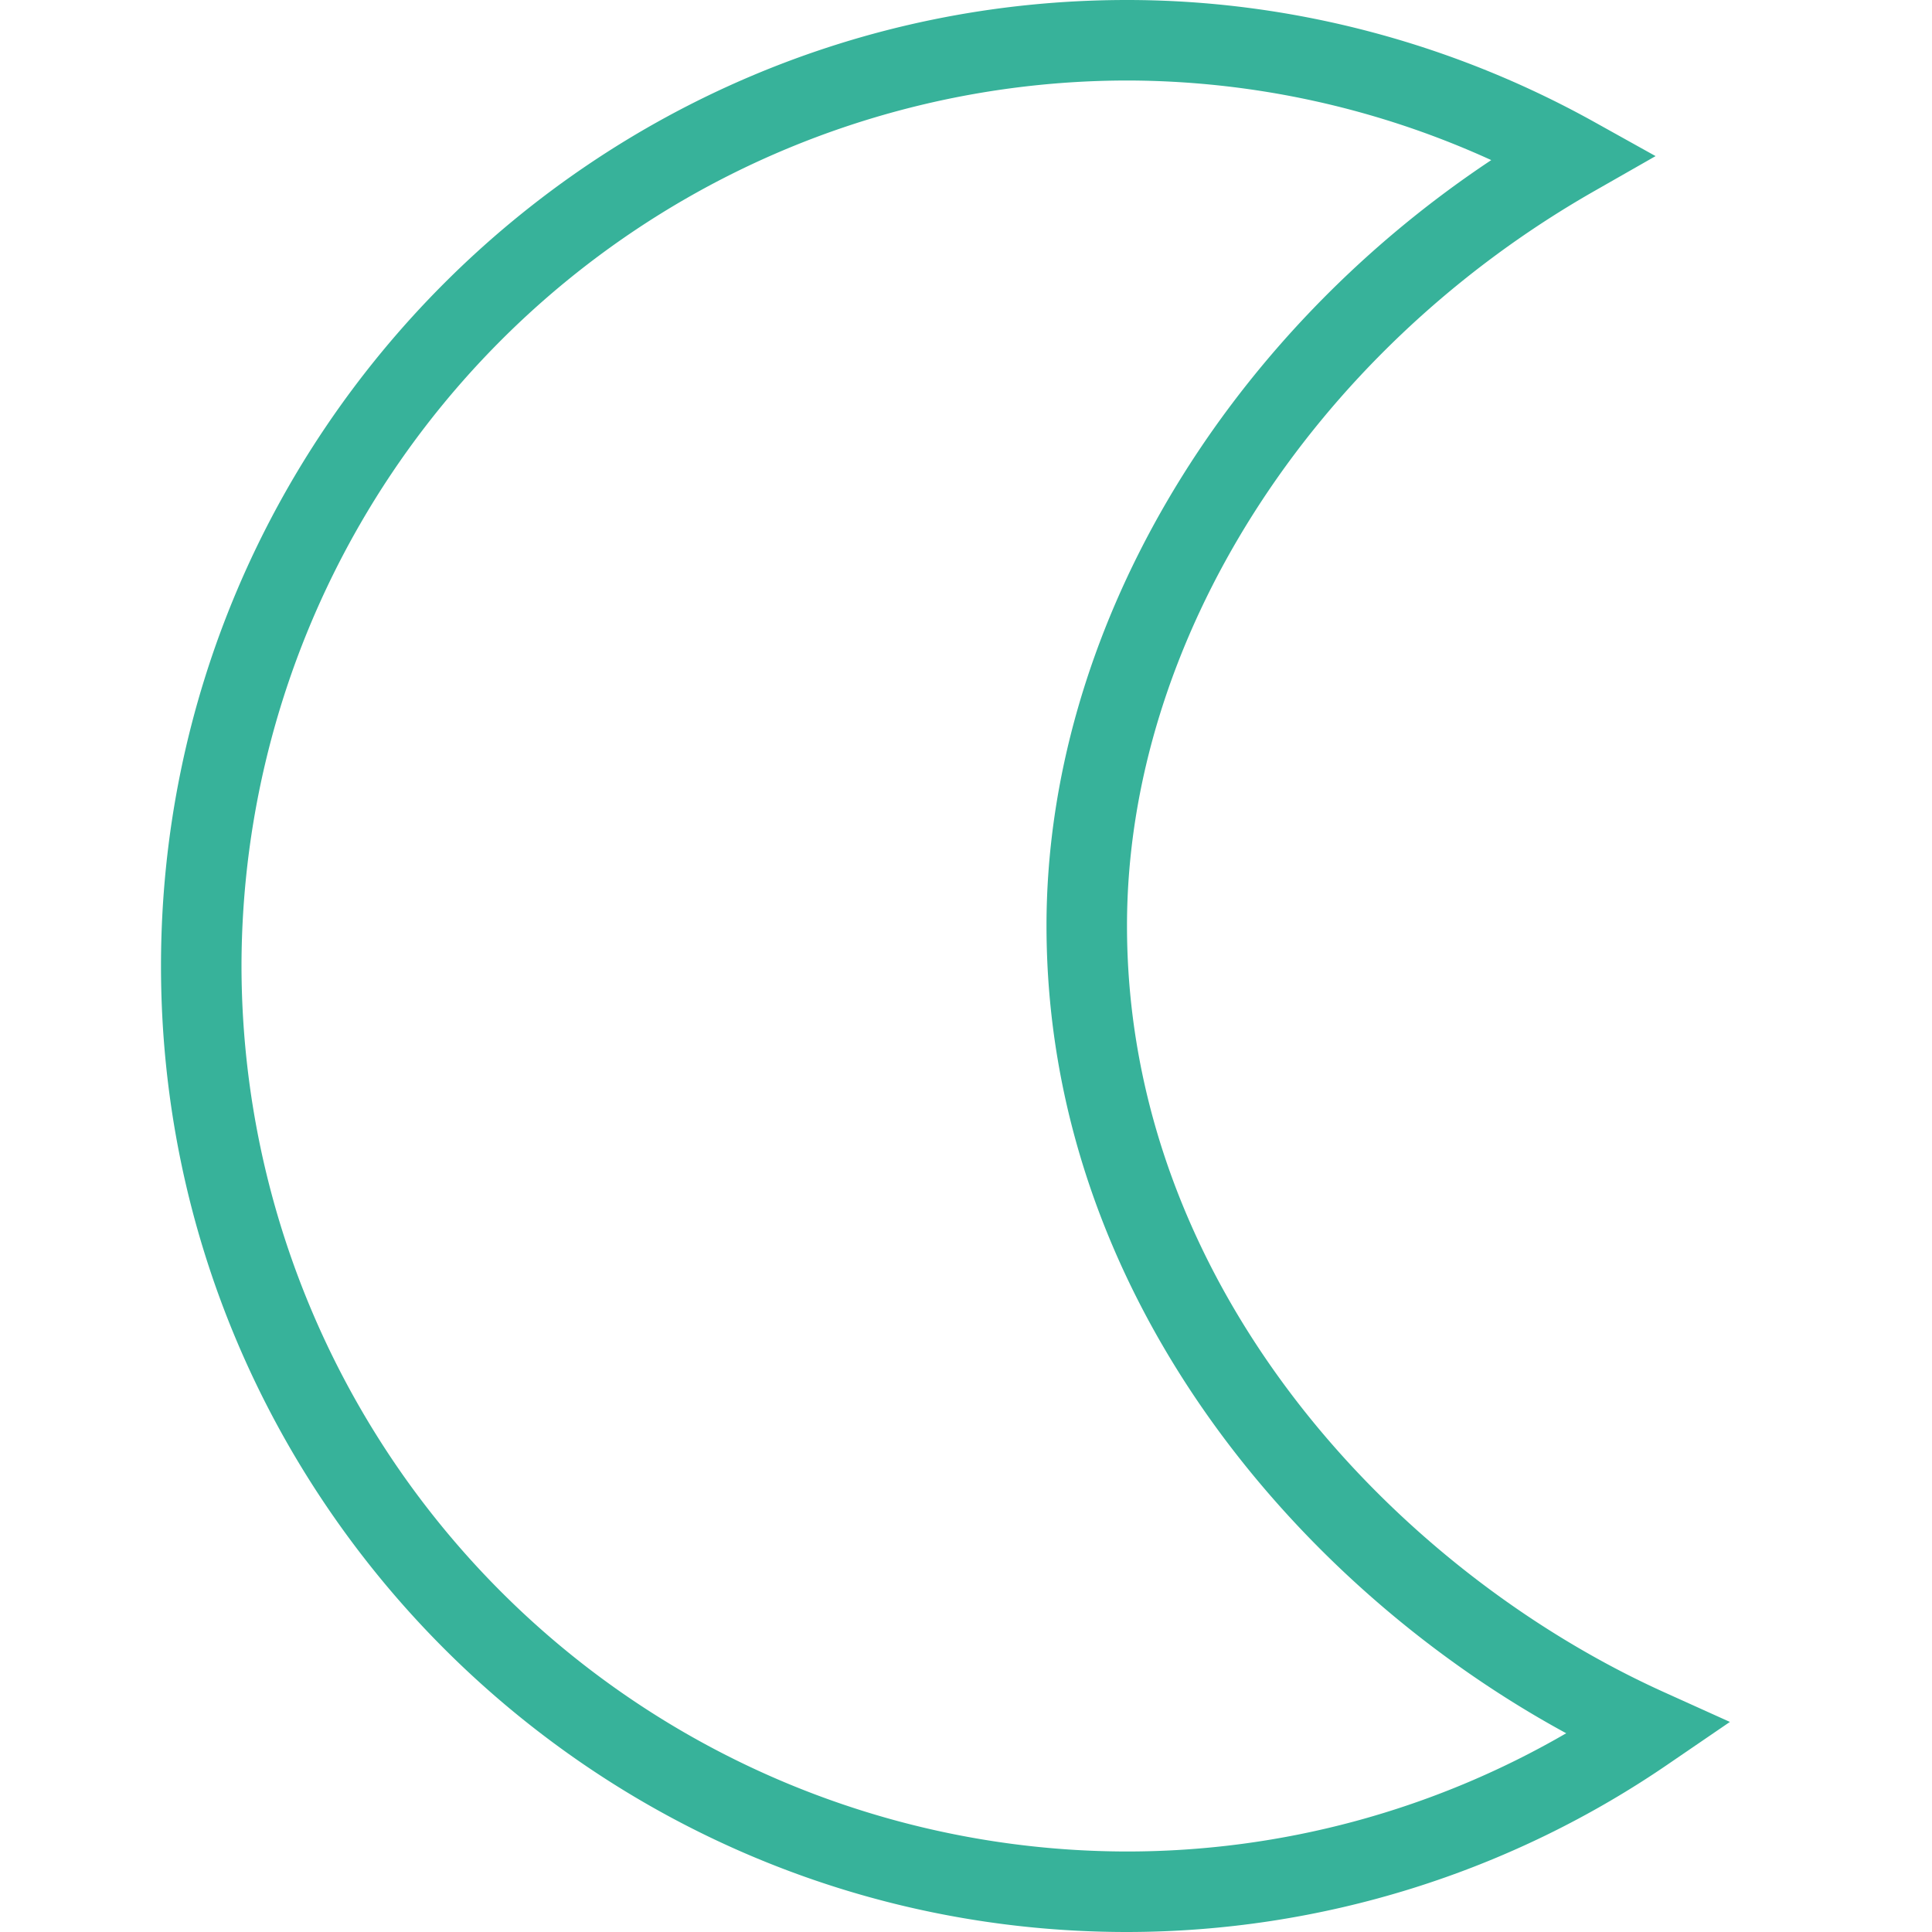 <svg xmlns="http://www.w3.org/2000/svg" width="15" height="15" fill="none" viewBox="0 0 15 15">
  <g clip-path="url(#a)">
    <path fill="#37B29A" d="M8.75 15c-4.136 0-7.5-3.364-7.5-7.5S4.614 0 8.75 0c1.257 0 2.508.326 3.619.942l.485.27-.482.275c-2.2 1.257-3.622 3.494-3.622 5.7 0 2.812 2.096 5.016 4.174 5.953l.507.229-.458.313A7.442 7.442 0 0 1 8.751 15H8.75Zm0-14.375A6.883 6.883 0 0 0 1.875 7.5a6.883 6.883 0 0 0 6.875 6.875 6.799 6.799 0 0 0 3.41-.918c-2.083-1.132-4.035-3.41-4.035-6.27 0-2.258 1.339-4.538 3.453-5.944A6.828 6.828 0 0 0 8.75.625Z"/>
  </g>
  <defs>
    <clipPath id="a">
      <path fill="#fff" d="M0 0h15v15H0z"/>
    </clipPath>
  </defs>
</svg>
